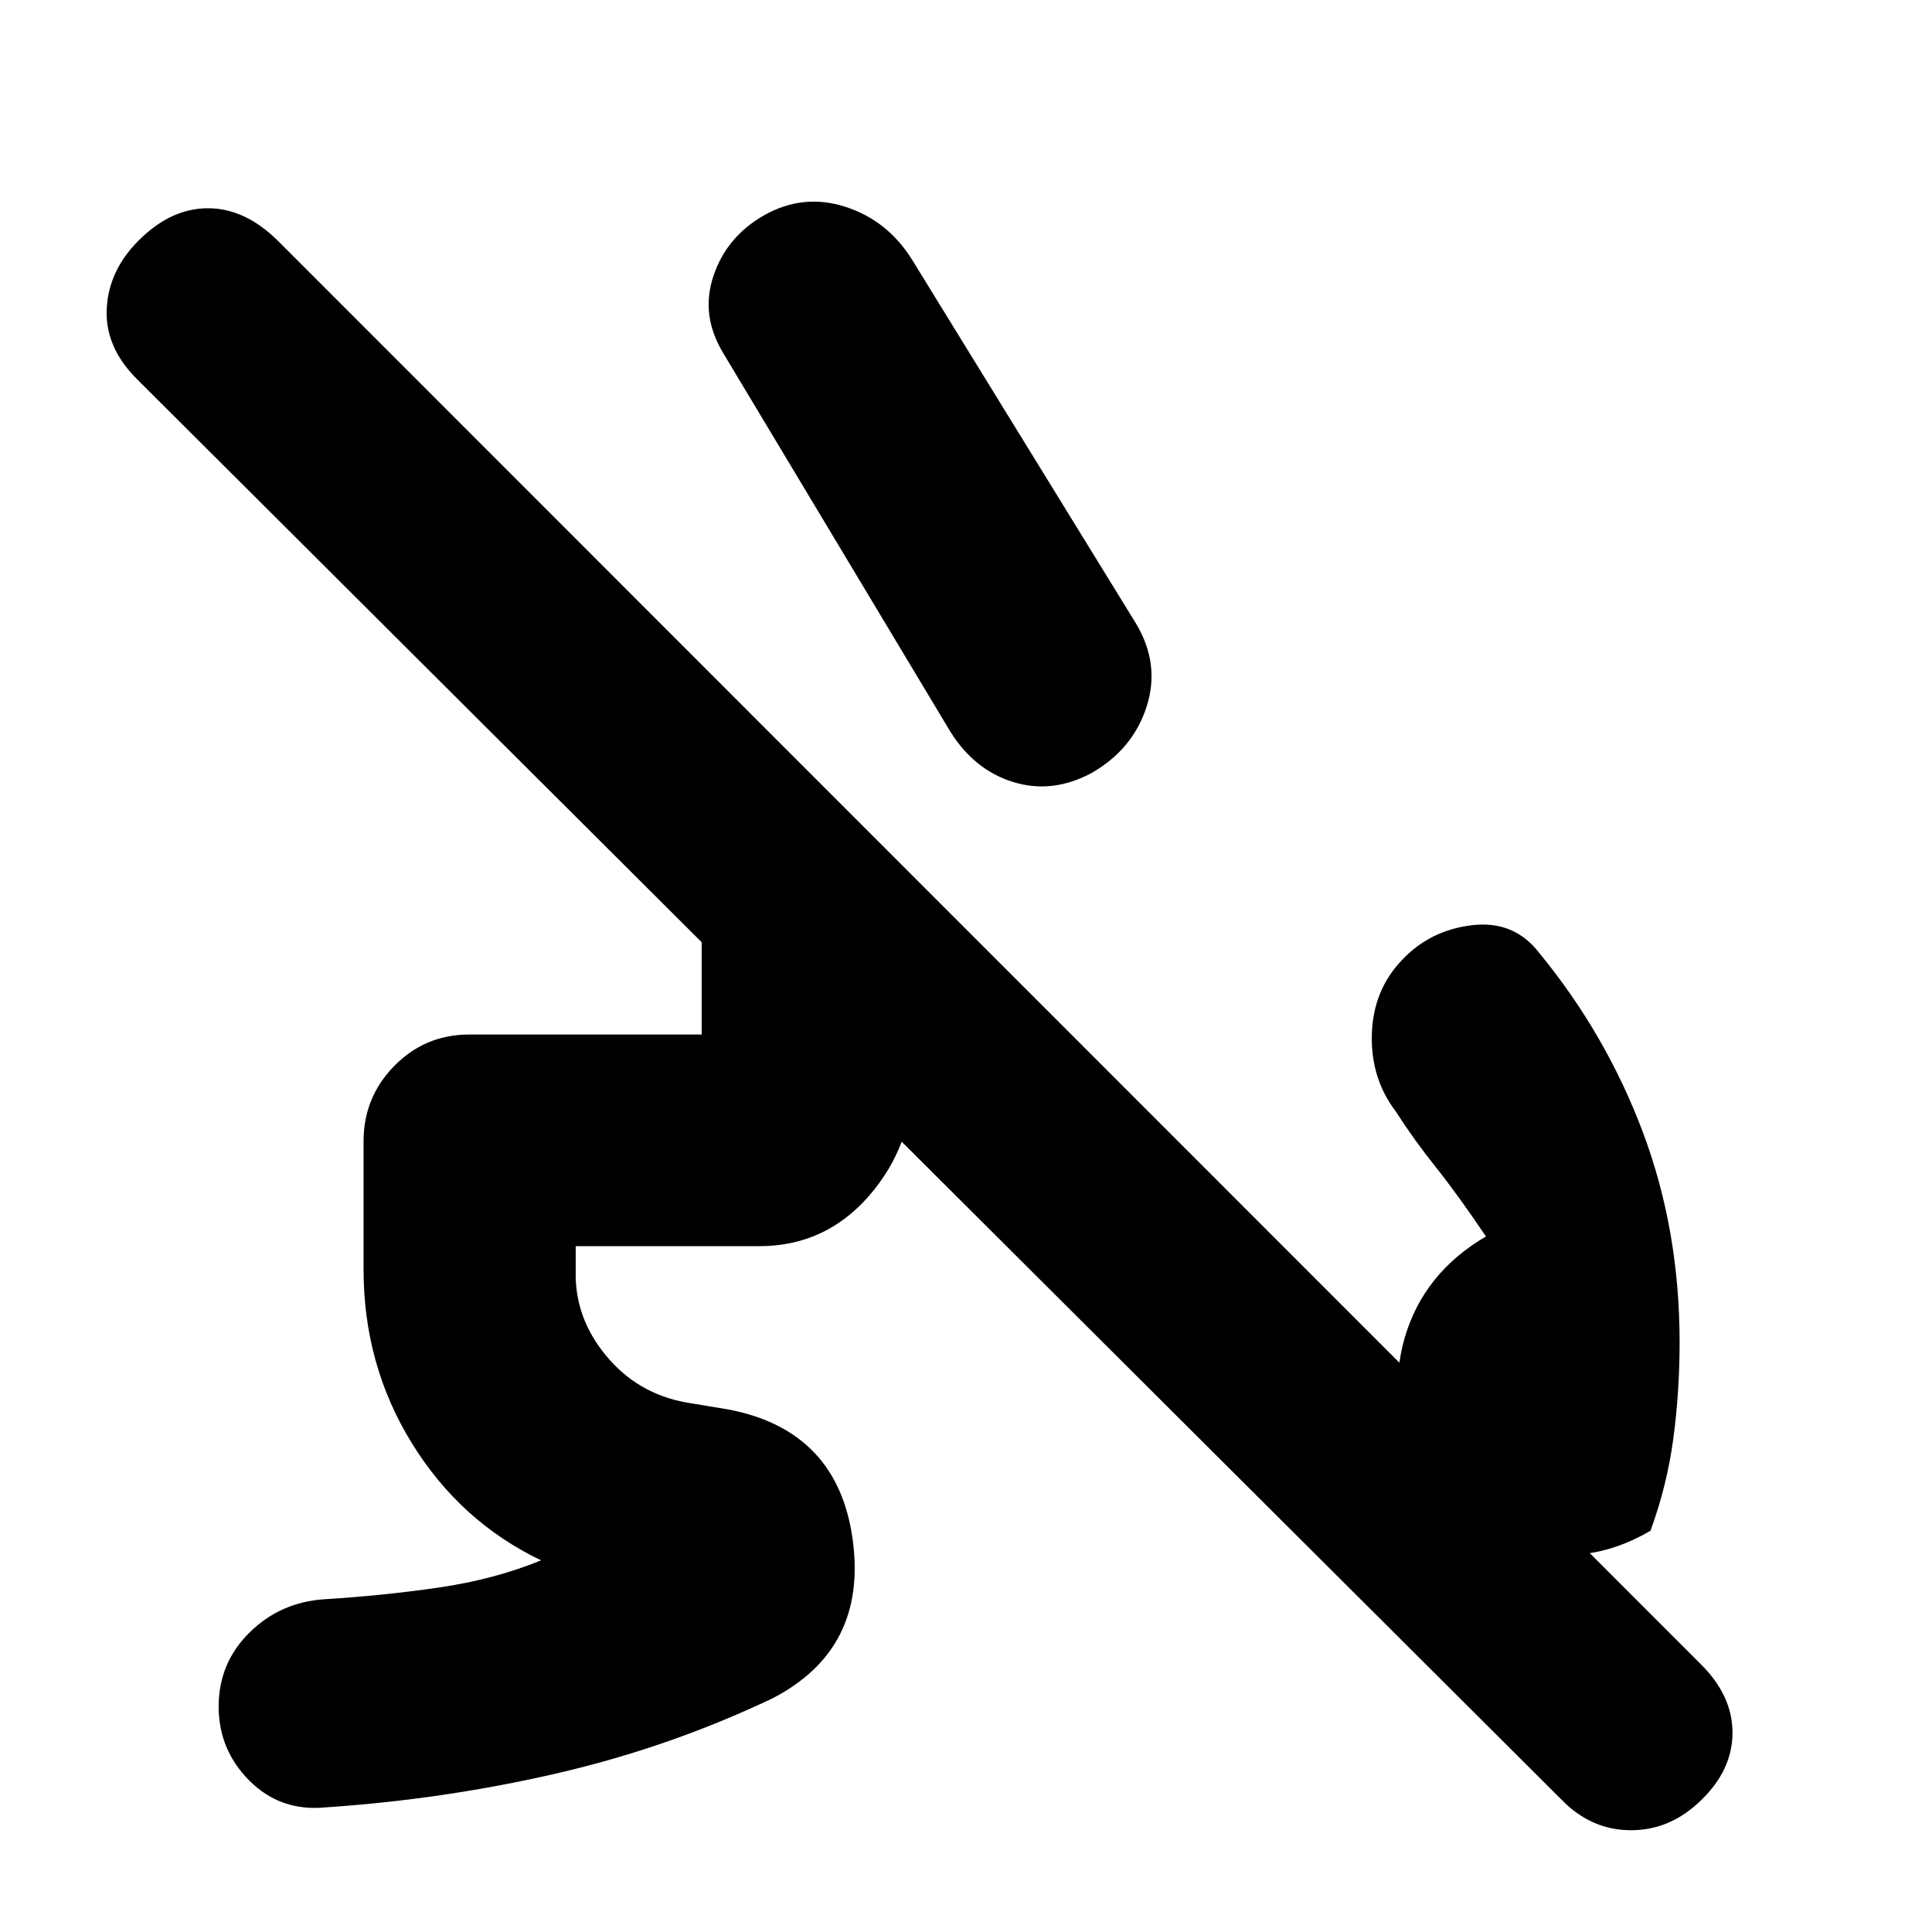 <svg xmlns="http://www.w3.org/2000/svg" height="20" viewBox="0 -960 960 960" width="20"><path d="M696.48-482.8q13.95-14.96 34.89-17.46 20.93-2.5 33.41 13.69 33.26 40.45 51.54 89.11 18.27 48.66 18.27 104.42 0 24.47-3.12 47.83t-11.36 45.84q-31.15 18.2-63.16 8.86-32.02-9.34-50.21-40.49-18.2-31.39-8.86-63.9t40.49-50.71q-14.15-20.93-25.05-34.61-10.91-13.67-19.8-27.56-12.48-16.44-11.86-38.25.62-21.82 14.82-36.77ZM359.46-784.39q-11.48-18.85-5-38.38 6.47-19.53 25.19-30.25 19.44-10.96 40.35-4.24 20.91 6.72 33.11 26.15l111.48 181.13q11.95 20.08 5.12 41.22-6.84 21.13-27.28 32.85-19.52 10.48-38.91 4.52-19.39-5.96-31.35-25.15L359.46-784.39ZM180.65-329.24v-63.65q0-21.94 15.31-37.5 15.31-15.57 37.28-15.57h115.41v-96.54q0-16.63 11.86-28.61t28.73-11.98h4.87l105.17 105.18h-45.45v51.98q0 34.7-21.82 59.92-21.83 25.23-54.77 25.23h-91.17v15.93q.71 22.35 16.88 40.55 16.16 18.19 41.25 21.71l18 3q54.15 10.48 61.51 64.75 7.36 54.27-39.8 78.71-51.48 24.48-107.66 37.41-56.19 12.93-115.01 16.83-21.97 2-37.28-13.28-15.31-15.28-15.31-36.89t15.31-36.73q15.31-15.12 37.28-16.56 29.01-1.79 56.66-5.79 27.64-4.01 50.97-13.53-40.09-19.2-64.15-58.1-24.07-38.9-24.07-86.47ZM776.11-65.57 67.91-771.76q-15.76-15.76-14.88-34.76.88-19 15.88-34 16-16 34.38-16 18.38 0 34.62 16l706.96 707.19q16 15.76 16 34.26t-15.52 33.5q-15.24 15-34.91 15-19.66 0-34.33-15Z"/></svg>
